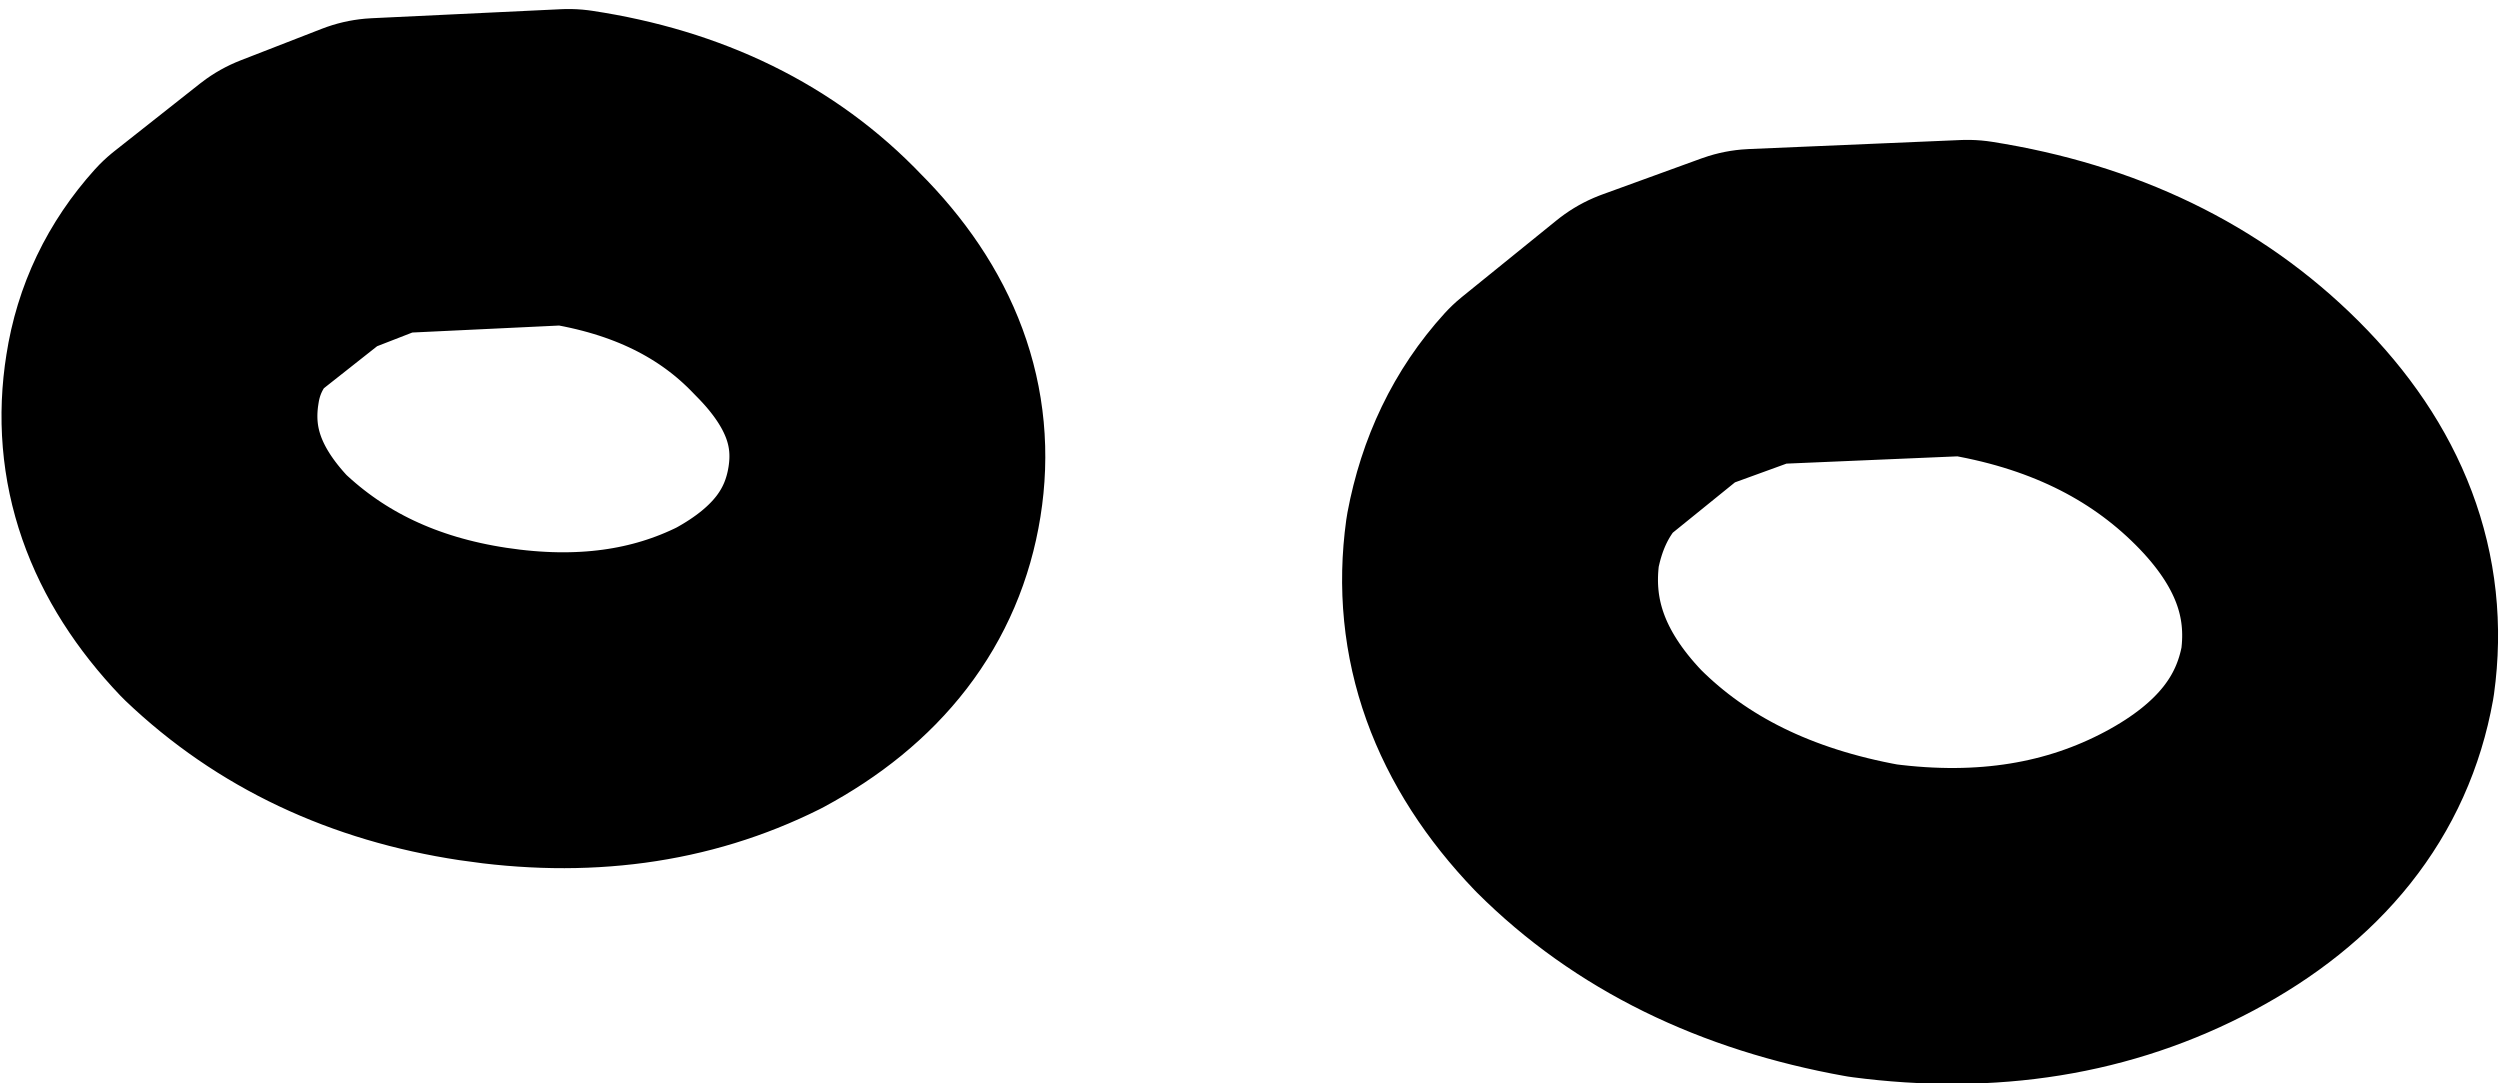 <?xml version="1.0" encoding="UTF-8" standalone="no"?>
<svg xmlns:ffdec="https://www.free-decompiler.com/flash" xmlns:xlink="http://www.w3.org/1999/xlink" ffdec:objectType="shape" height="12.0px" width="27.7px" xmlns="http://www.w3.org/2000/svg">
  <g transform="matrix(1.0, 0.0, 0.0, 1.0, 34.65, -14.1)">
    <path d="M-13.9 24.3 Q-15.85 23.95 -17.05 22.75 -18.2 21.55 -18.0 20.1 -17.85 19.3 -17.35 18.75 L-16.3 17.9 -15.2 17.5 -12.85 17.4 Q-10.95 17.7 -9.75 18.9 -8.55 20.1 -8.75 21.55 -9.0 22.95 -10.5 23.75 -12.0 24.55 -13.9 24.3 M-30.45 16.05 L-28.35 15.95 Q-26.7 16.2 -25.7 17.25 -24.65 18.3 -24.85 19.55 -25.05 20.8 -26.35 21.5 -27.65 22.15 -29.3 21.9 -30.95 21.65 -32.05 20.6 -33.05 19.55 -32.85 18.3 -32.75 17.65 -32.3 17.15 L-31.35 16.4 -30.45 16.05 Z" fill="none" stroke="#000000" stroke-linecap="round" stroke-linejoin="round" stroke-width="3.5"/>
  </g>
</svg>
